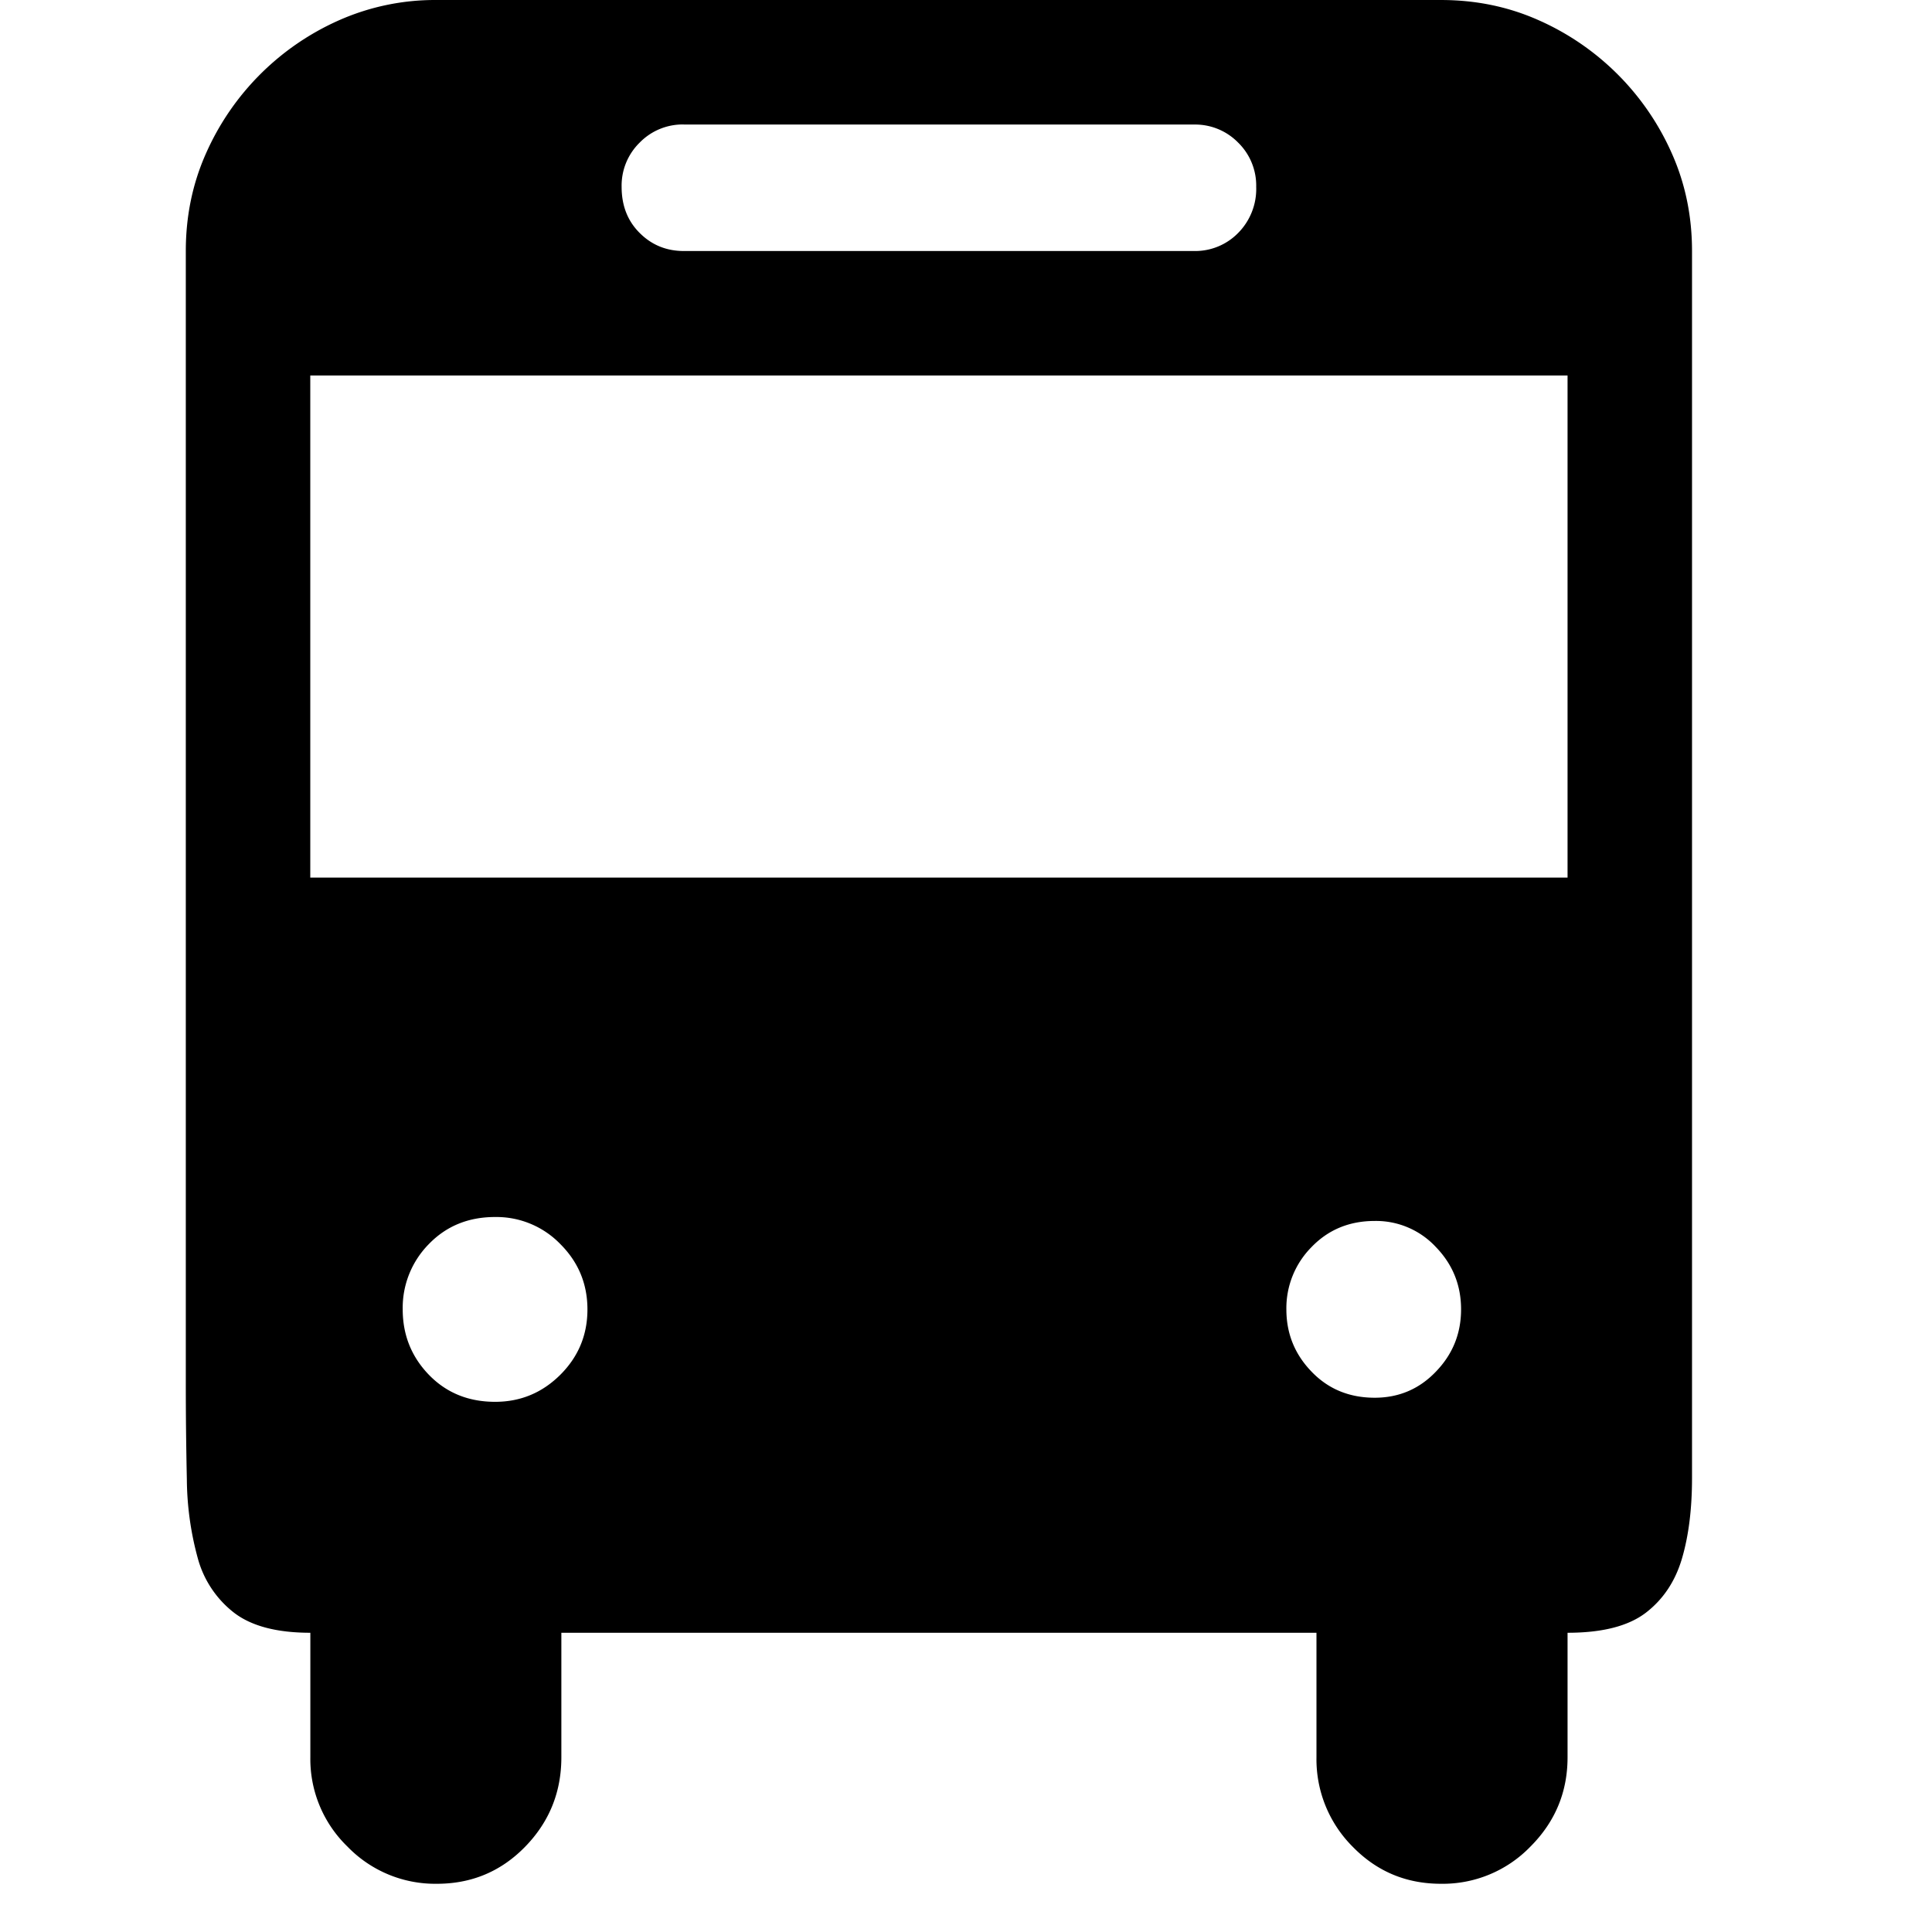 <svg t="1646726357515" class="icon" viewBox="0 0 1024 1024" version="1.1" xmlns="http://www.w3.org/2000/svg" p-id="36581" width="200" height="200"><path d="M896.805 732.358v51.082c0 16.305-1.772 30.523-5.317 42.575-3.545 12.052-9.925 21.661-19.141 28.751-9.255 7.089-23.079 10.634-41.511 10.634v66.008c0 18.432-6.577 34.225-19.692 47.34a64.591 64.591 0 0 1-47.38 19.692c-18.471 0-34.068-6.538-46.868-19.692a65.496 65.496 0 0 1-19.141-47.34v-66.008H297.531v66.008c0 18.432-6.38 34.225-19.141 47.34-12.8 13.154-28.396 19.692-46.868 19.692a64.591 64.591 0 0 1-47.34-19.692 64.591 64.591 0 0 1-19.692-47.34v-66.008c-17.723 0-31.232-3.545-40.448-10.634a54.547 54.547 0 0 1-19.18-28.751 162.422 162.422 0 0 1-5.829-42.063A2332.742 2332.742 0 0 1 98.482 732.358V133.045c0-18.432 3.545-35.643 10.634-51.594A138.358 138.358 0 0 1 179.929 10.638 125.636 125.636 0 0 1 231.522 0.004h532.242c18.432 0 35.643 3.545 51.594 10.634A138.358 138.358 0 0 1 886.171 81.451c7.089 15.951 10.634 33.162 10.634 51.594v599.313zM362.476 65.973a31.862 31.862 0 0 0-23.434 9.61 31.862 31.862 0 0 0-9.57 23.434c0 9.925 3.151 18.077 9.57 24.458 6.38 6.38 14.178 9.57 23.434 9.57h270.374a31.862 31.862 0 0 0 23.394-9.57 33.162 33.162 0 0 0 9.57-24.458 31.862 31.862 0 0 0-9.57-23.434 31.862 31.862 0 0 0-23.394-9.57H362.476z m-100.037 677.019c13.469 0 24.97-4.805 34.58-14.375 9.57-9.57 14.336-21.11 14.336-34.58 0-13.509-4.766-25.049-14.336-34.619a47.143 47.143 0 0 0-34.619-14.375c-14.178 0-25.876 4.805-35.131 14.375a48.049 48.049 0 0 0-13.824 34.619c0 13.469 4.608 25.009 13.824 34.58 9.255 9.57 20.953 14.375 35.131 14.375zM728.633 740.826c12.761 0 23.631-4.608 32.453-13.863 8.901-9.216 13.312-20.204 13.312-32.965 0-12.8-4.411-23.788-13.312-33.004a43.323 43.323 0 0 0-32.453-13.863c-13.469 0-24.655 4.647-33.516 13.863a45.962 45.962 0 0 0-13.312 33.004c0 12.761 4.411 23.749 13.312 32.965 8.862 9.255 20.047 13.863 33.516 13.863z m102.203-541.812H164.451v266.121h666.385V199.053z"  p-id="36582"></path></svg>